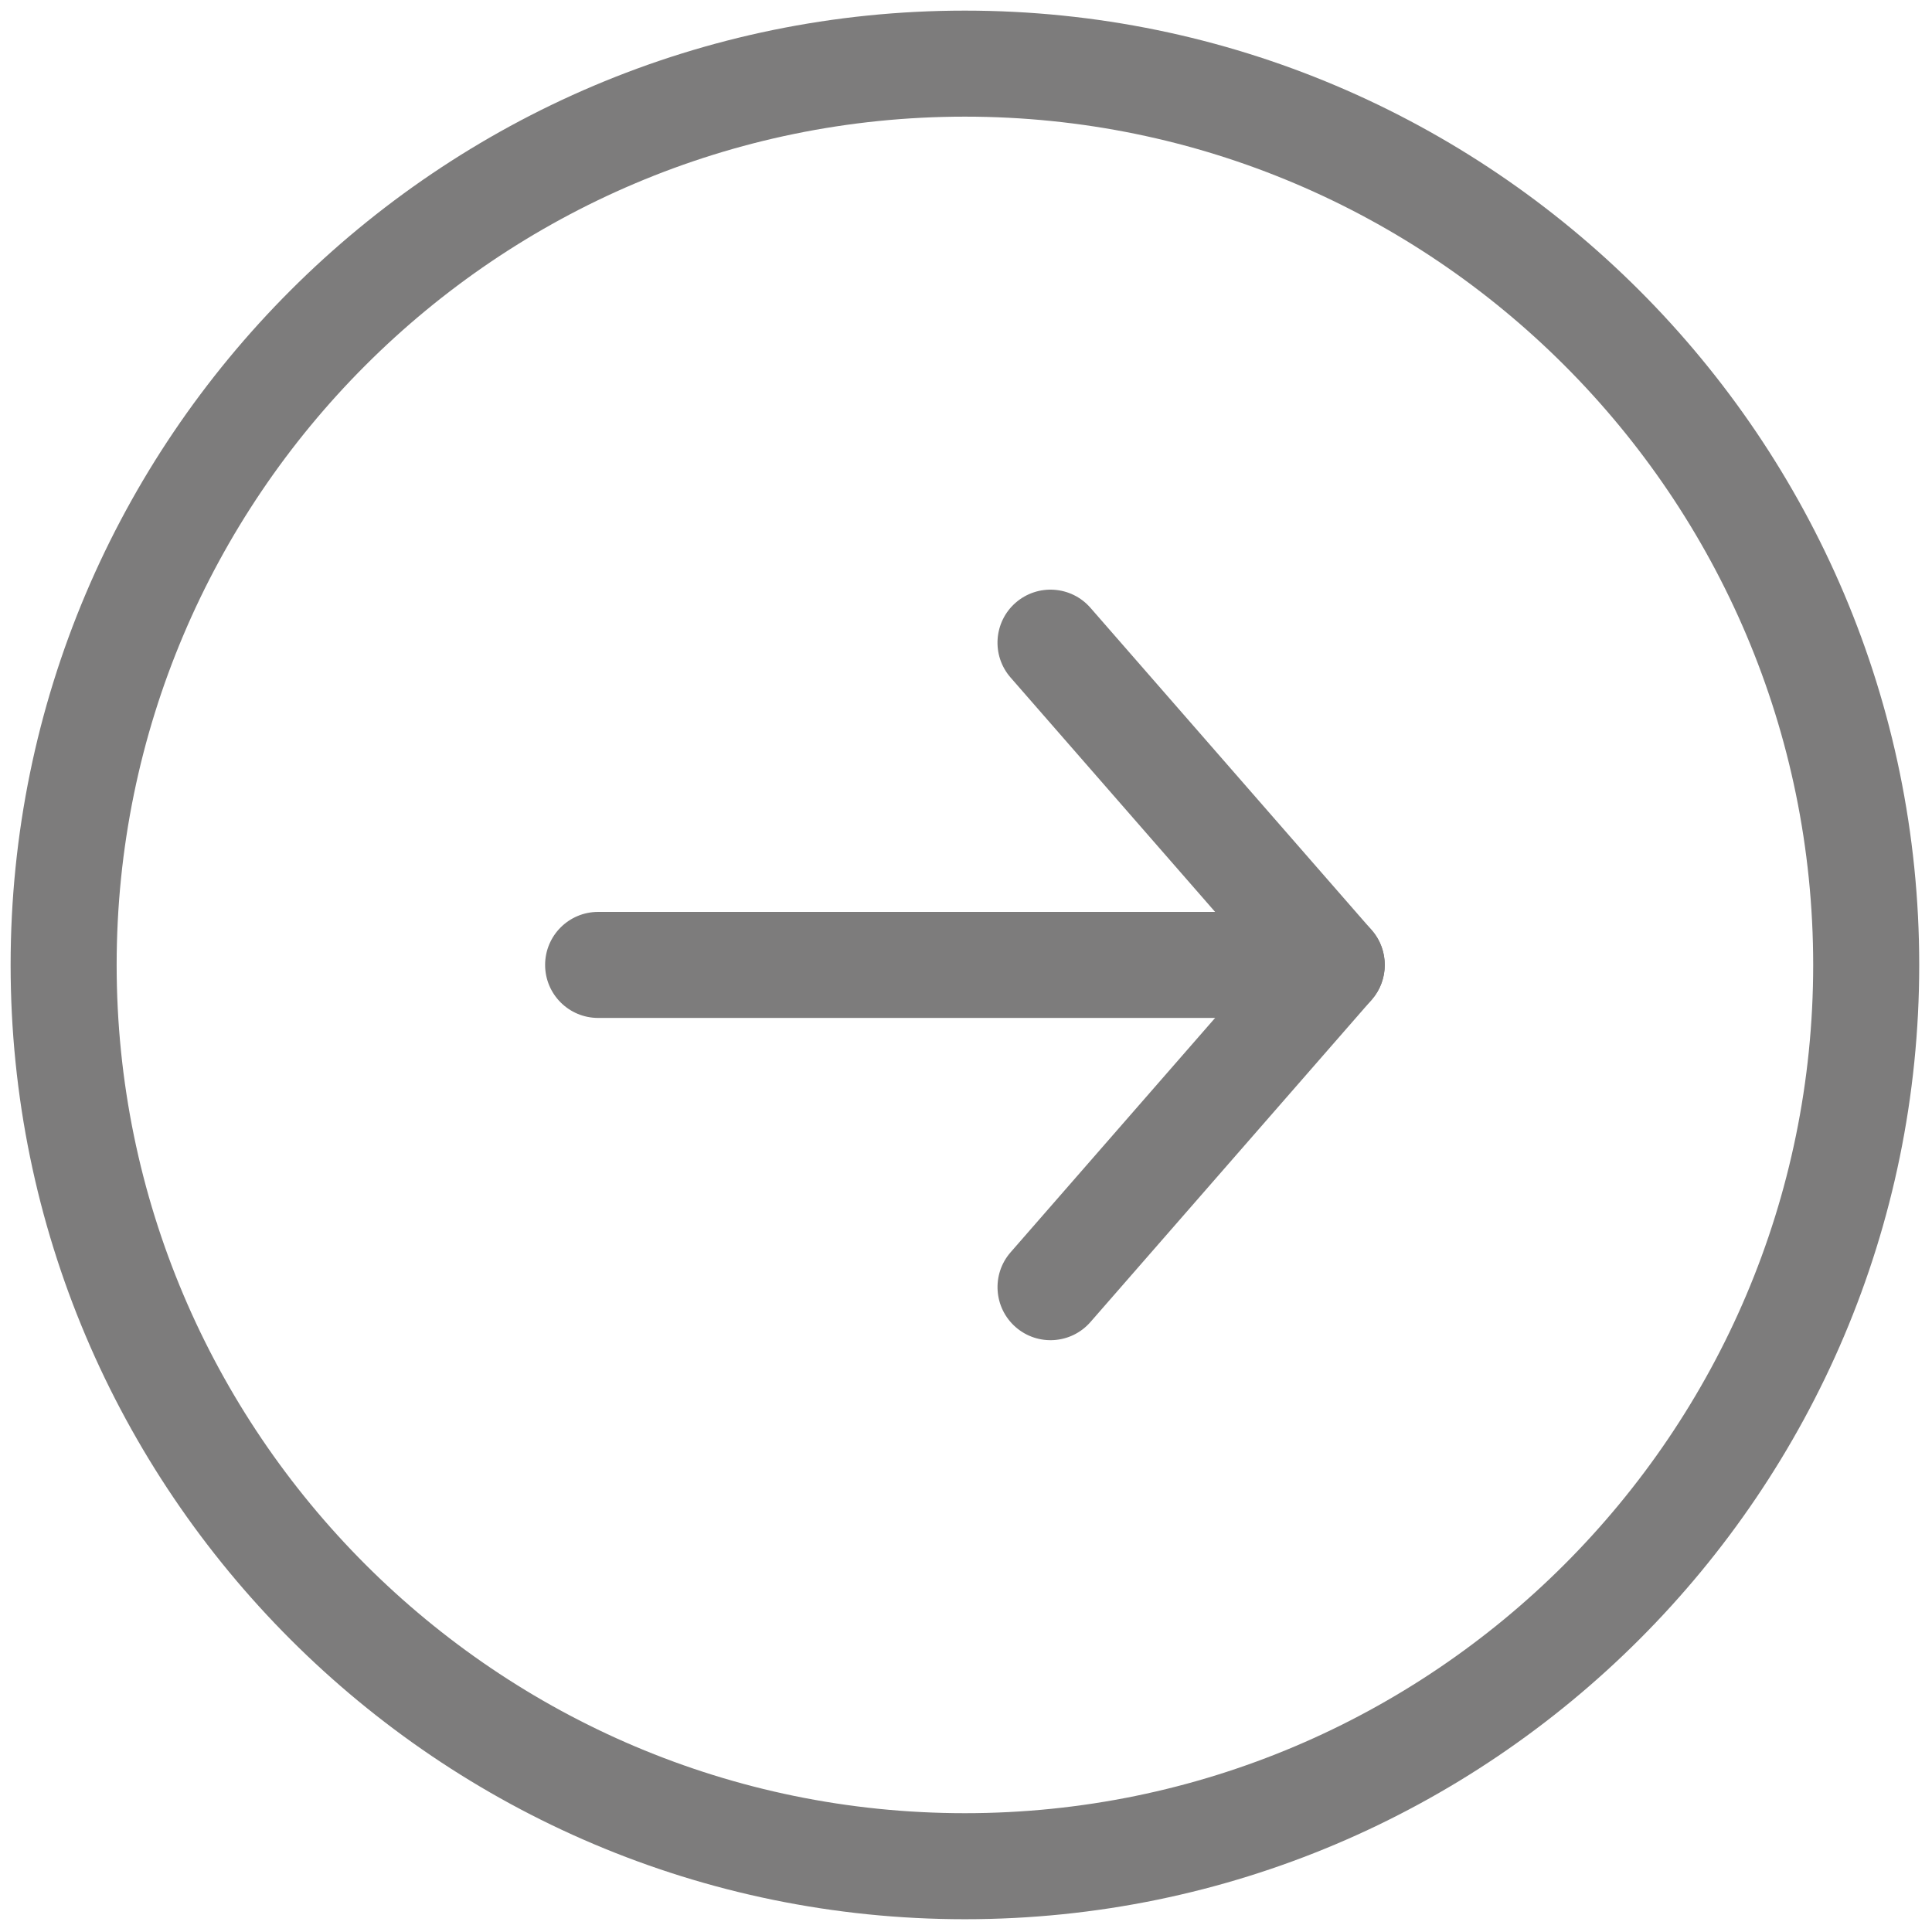 <svg xmlns="http://www.w3.org/2000/svg" xmlns:xlink="http://www.w3.org/1999/xlink" version="1.1" width="256" height="256" viewBox="0 0 256 256" xml:space="preserve">

<defs>
</defs>
<g style="stroke: none; stroke-width: 0; stroke-dasharray: none; stroke-linecap: butt; stroke-linejoin: miter; stroke-miterlimit: 10; fill: none; fill-rule: nonzero; opacity: 1;" transform="translate(1.407 1.407) scale(2.81 2.81)" >
	<path d="M 64.797 45 c 0 0.586 -0.205 1.173 -0.616 1.644 L 50.92 61.839 c -0.908 1.041 -2.487 1.148 -3.527 0.24 c -1.04 -0.909 -1.146 -2.489 -0.24 -3.527 L 58.979 45 L 47.152 31.447 c -0.907 -1.04 -0.799 -2.62 0.24 -3.527 c 1.04 -0.907 2.619 -0.8 3.527 0.24 l 13.261 15.196 C 64.592 43.827 64.797 44.414 64.797 45 z" style="stroke: none; stroke-width: 1; stroke-dasharray: none; stroke-linecap: butt; stroke-linejoin: miter; stroke-miterlimit: 10; fill: rgb(125,124,124); fill-rule: nonzero; opacity: 1;" transform=" matrix(1 0 0 1 0 0) " stroke-linecap="round" />
	<path d="M 64.797 45 c 0 1.381 -1.119 2.5 -2.5 2.5 H 27.704 c -1.381 0 -2.5 -1.119 -2.5 -2.5 s 1.119 -2.5 2.5 -2.5 h 34.593 C 63.678 42.5 64.797 43.619 64.797 45 z" style="stroke: none; stroke-width: 1; stroke-dasharray: none; stroke-linecap: butt; stroke-linejoin: miter; stroke-miterlimit: 10; fill: rgb(125,124,124); fill-rule: nonzero; opacity: 1;" transform=" matrix(1 0 0 1 0 0) " stroke-linecap="round" />
	<path d="M 90 45 c 0 24.813 -20.187 45 -45 45 C 20.187 90 0 69.813 0 45 C 0 20.187 20.187 0 45 0 C 69.813 0 90 20.187 90 45 z M 5 45 c 0 22.056 17.944 40 40 40 c 22.056 0 40 -17.944 40 -40 C 85 22.944 67.056 5 45 5 C 22.944 5 5 22.944 5 45 z" style="stroke: none; stroke-width: 1; stroke-dasharray: none; stroke-linecap: butt; stroke-linejoin: miter; stroke-miterlimit: 10; fill: rgb(125,124,124); fill-rule: nonzero; opacity: 1;" transform=" matrix(1 0 0 1 0 0) " stroke-linecap="round" />
</g>
</svg>
